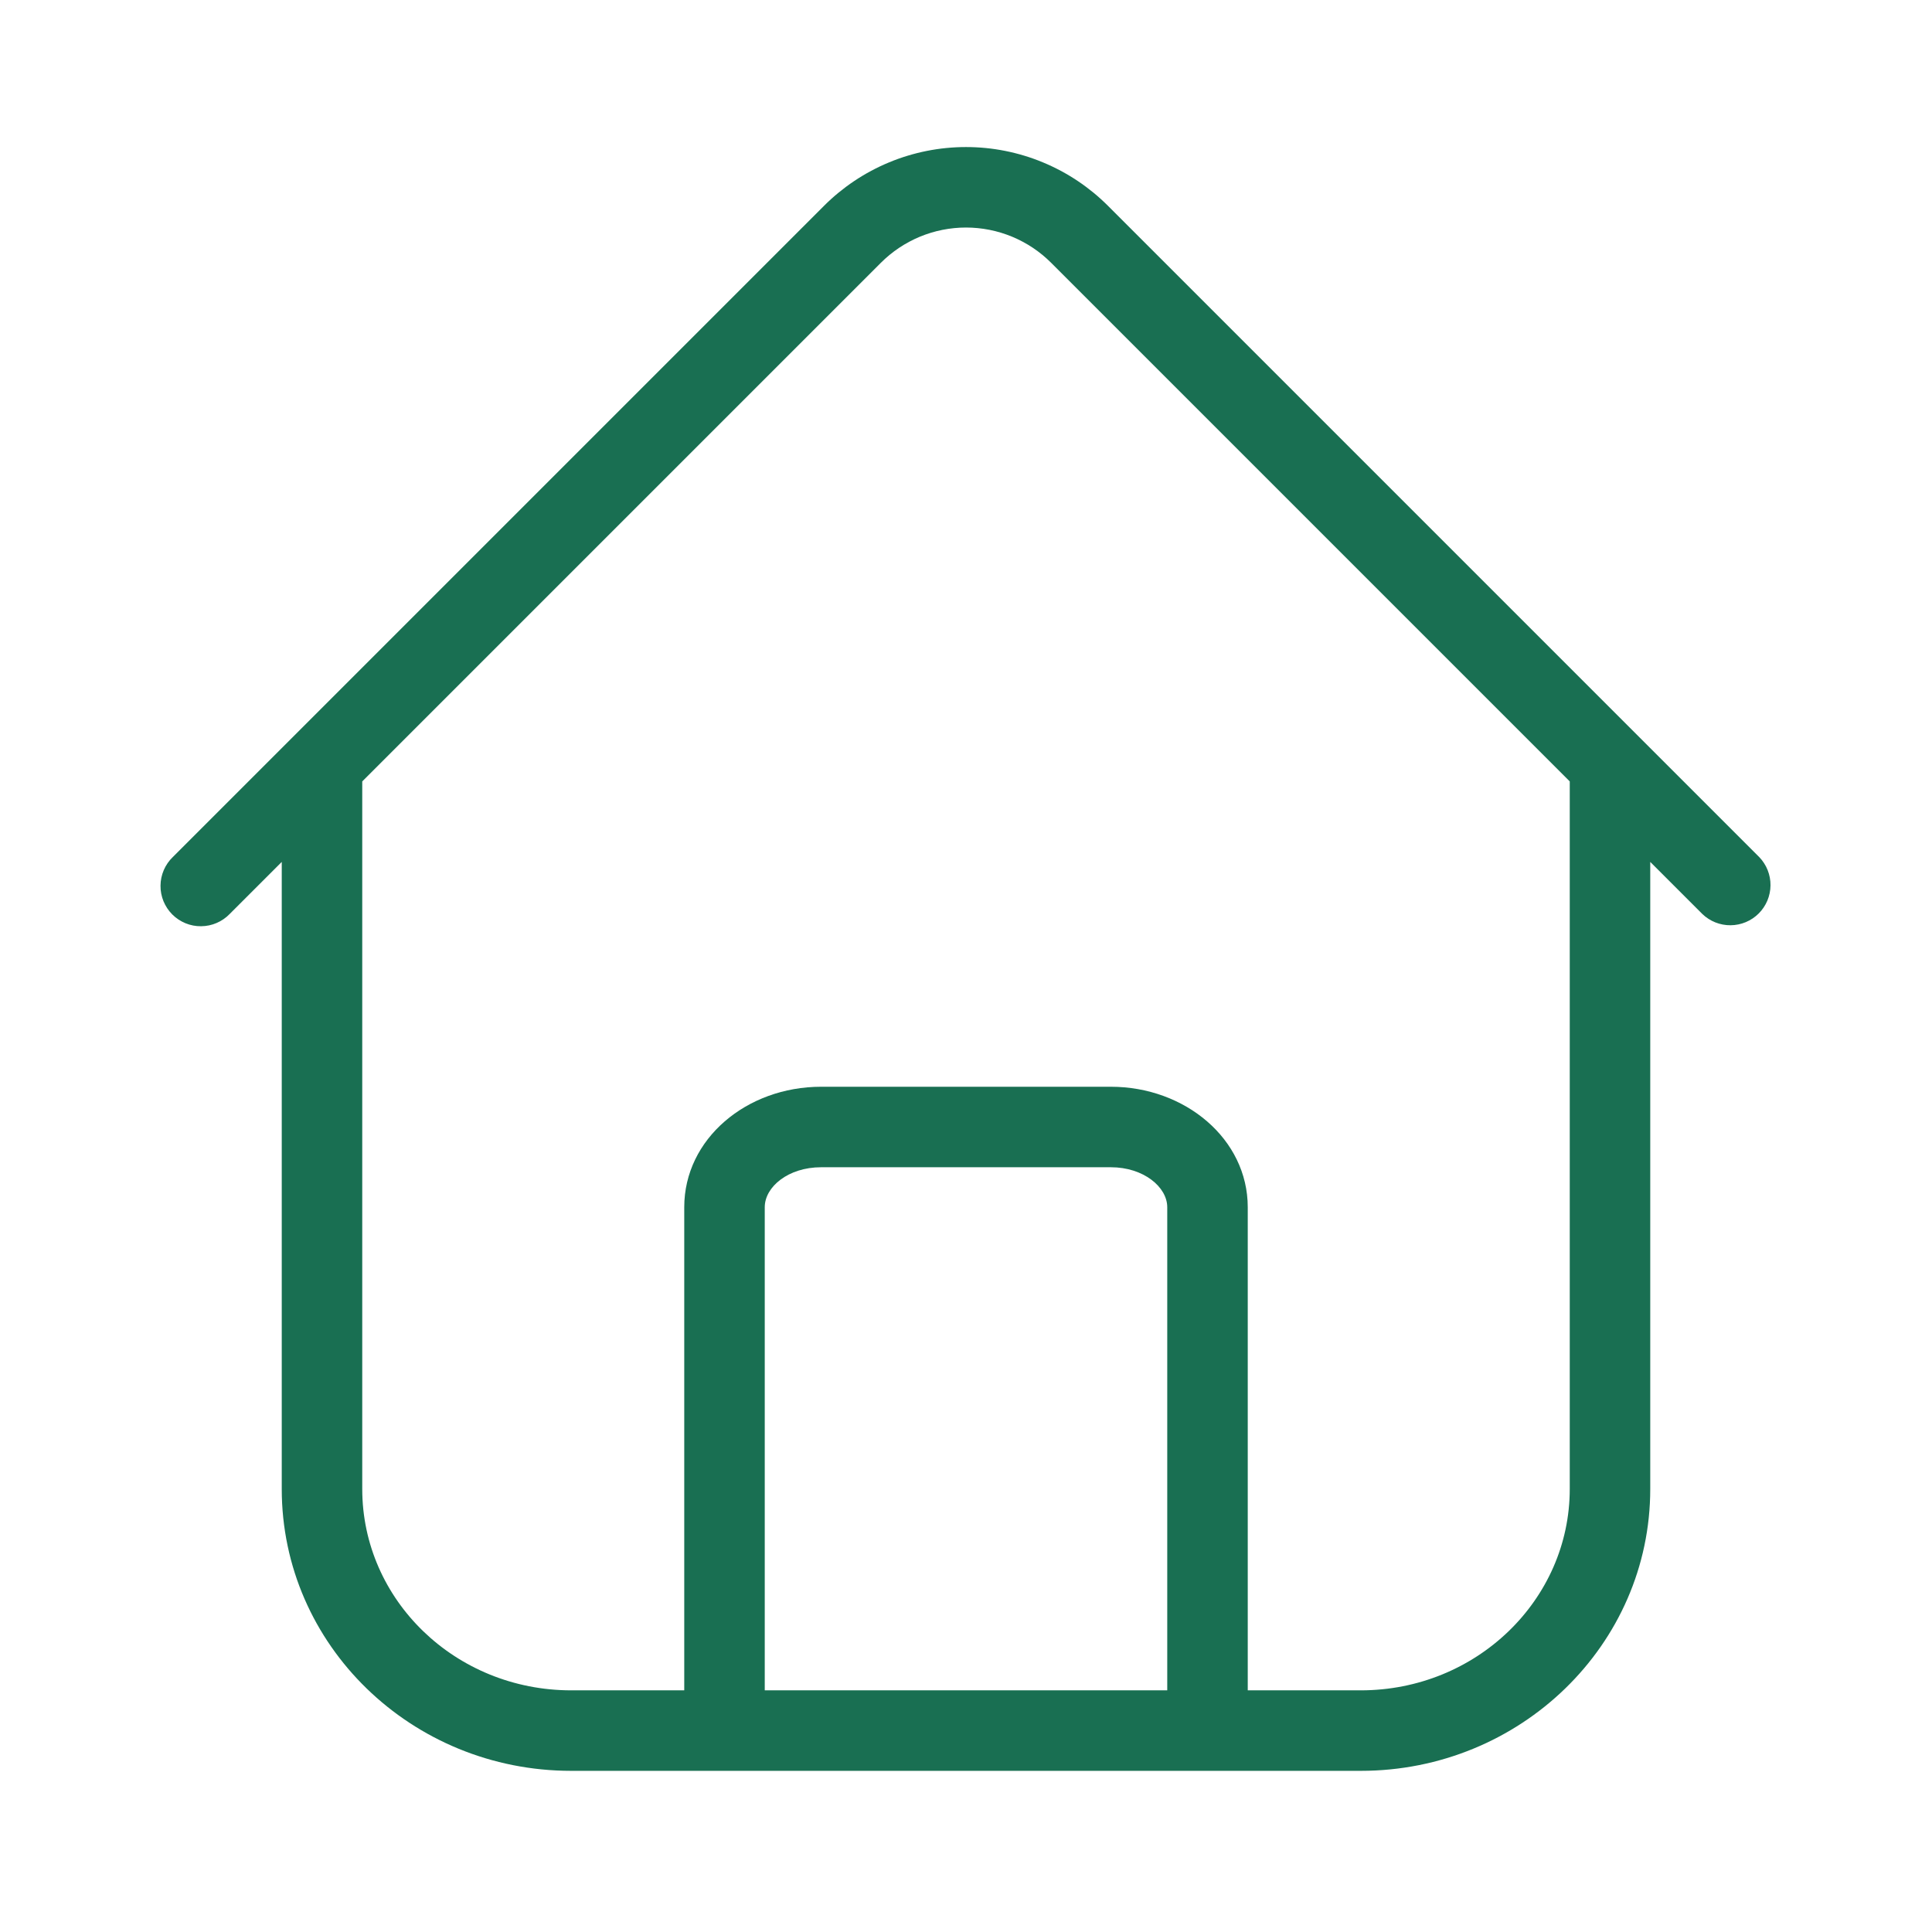 <svg xmlns="http://www.w3.org/2000/svg" xmlns:xlink="http://www.w3.org/1999/xlink" width="500" zoomAndPan="magnify" viewBox="0 0 375 375" height="500" preserveAspectRatio="xMidYMid meet" version="1.0"><path fill="#196f52" d="M 132.812 328.094 L 132.812 234.32 C 132.812 221.039 144.938 210.938 159.375 210.938 L 215.625 210.938 C 230 210.938 242.188 221.062 242.188 234.32 L 242.188 328.094 L 264.125 328.094 C 286.562 328.094 304.688 310.531 304.688 289.008 L 304.688 151.672 L 204.039 51.023 C 203.496 50.48 202.93 49.965 202.34 49.48 C 201.746 48.992 201.133 48.535 200.496 48.109 C 199.859 47.684 199.203 47.289 198.527 46.93 C 197.852 46.566 197.16 46.238 196.453 45.945 C 195.746 45.652 195.023 45.395 194.293 45.172 C 193.559 44.949 192.816 44.762 192.062 44.613 C 191.312 44.465 190.555 44.352 189.793 44.277 C 189.031 44.199 188.266 44.164 187.5 44.164 C 186.734 44.164 185.969 44.199 185.207 44.277 C 184.445 44.352 183.688 44.465 182.938 44.613 C 182.184 44.762 181.441 44.949 180.707 45.172 C 179.977 45.395 179.254 45.652 178.547 45.945 C 177.84 46.238 177.148 46.566 176.473 46.93 C 175.797 47.289 175.141 47.684 174.504 48.109 C 173.867 48.535 173.254 48.992 172.66 49.48 C 172.07 49.965 171.504 50.48 170.961 51.023 L 70.312 151.672 L 70.312 289.008 C 70.312 310.57 88.398 328.094 110.875 328.094 Z M 148.438 328.094 L 226.562 328.094 L 226.562 234.32 C 226.562 230.398 221.953 226.562 215.625 226.562 L 159.375 226.562 C 153 226.562 148.438 230.367 148.438 234.32 Z M 320.312 167.297 L 320.312 289.008 C 320.312 319.273 295.086 343.719 264.125 343.719 L 110.875 343.719 C 79.883 343.719 54.688 319.312 54.688 289.008 L 54.688 167.297 L 44.586 177.398 C 44.227 177.773 43.832 178.105 43.406 178.398 C 42.977 178.695 42.527 178.945 42.051 179.148 C 41.574 179.355 41.082 179.508 40.574 179.617 C 40.066 179.723 39.555 179.777 39.035 179.781 C 38.516 179.789 38 179.742 37.492 179.645 C 36.984 179.547 36.488 179.398 36.008 179.203 C 35.527 179.004 35.07 178.762 34.641 178.477 C 34.207 178.188 33.809 177.863 33.441 177.496 C 33.074 177.129 32.75 176.73 32.461 176.297 C 32.176 175.863 31.934 175.41 31.734 174.93 C 31.539 174.449 31.391 173.953 31.293 173.445 C 31.195 172.938 31.148 172.422 31.156 171.902 C 31.16 171.383 31.215 170.871 31.32 170.363 C 31.43 169.855 31.582 169.363 31.789 168.887 C 31.992 168.41 32.242 167.961 32.539 167.531 C 32.832 167.105 33.164 166.711 33.539 166.352 L 159.914 39.977 C 160.816 39.074 161.762 38.215 162.75 37.402 C 163.738 36.594 164.762 35.832 165.824 35.121 C 166.887 34.41 167.98 33.754 169.109 33.152 C 170.234 32.551 171.387 32.004 172.57 31.516 C 173.75 31.023 174.949 30.594 176.176 30.223 C 177.398 29.852 178.633 29.543 179.887 29.293 C 181.141 29.043 182.402 28.855 183.676 28.73 C 184.949 28.605 186.223 28.543 187.5 28.543 C 188.777 28.543 190.051 28.605 191.324 28.73 C 192.598 28.855 193.859 29.043 195.113 29.293 C 196.363 29.543 197.602 29.852 198.824 30.223 C 200.051 30.594 201.25 31.023 202.43 31.516 C 203.613 32.004 204.766 32.551 205.891 33.152 C 207.02 33.754 208.113 34.41 209.176 35.121 C 210.238 35.832 211.262 36.594 212.25 37.402 C 213.238 38.215 214.184 39.074 215.086 39.977 L 341.461 166.352 C 341.812 166.715 342.129 167.113 342.402 167.539 C 342.68 167.965 342.91 168.414 343.098 168.883 C 343.285 169.355 343.426 169.84 343.52 170.34 C 343.613 170.836 343.66 171.34 343.652 171.848 C 343.648 172.355 343.598 172.855 343.492 173.352 C 343.391 173.852 343.242 174.332 343.047 174.801 C 342.852 175.27 342.609 175.711 342.328 176.133 C 342.047 176.555 341.727 176.945 341.367 177.305 C 341.008 177.664 340.617 177.984 340.195 178.266 C 339.773 178.547 339.332 178.789 338.863 178.984 C 338.395 179.18 337.914 179.328 337.414 179.43 C 336.918 179.535 336.418 179.586 335.91 179.59 C 335.402 179.598 334.898 179.551 334.402 179.457 C 333.902 179.363 333.418 179.223 332.945 179.035 C 332.477 178.848 332.027 178.617 331.602 178.34 C 331.176 178.066 330.777 177.75 330.414 177.398 Z M 320.312 167.297 " fill-opacity="1" fill-rule="nonzero"/></svg>